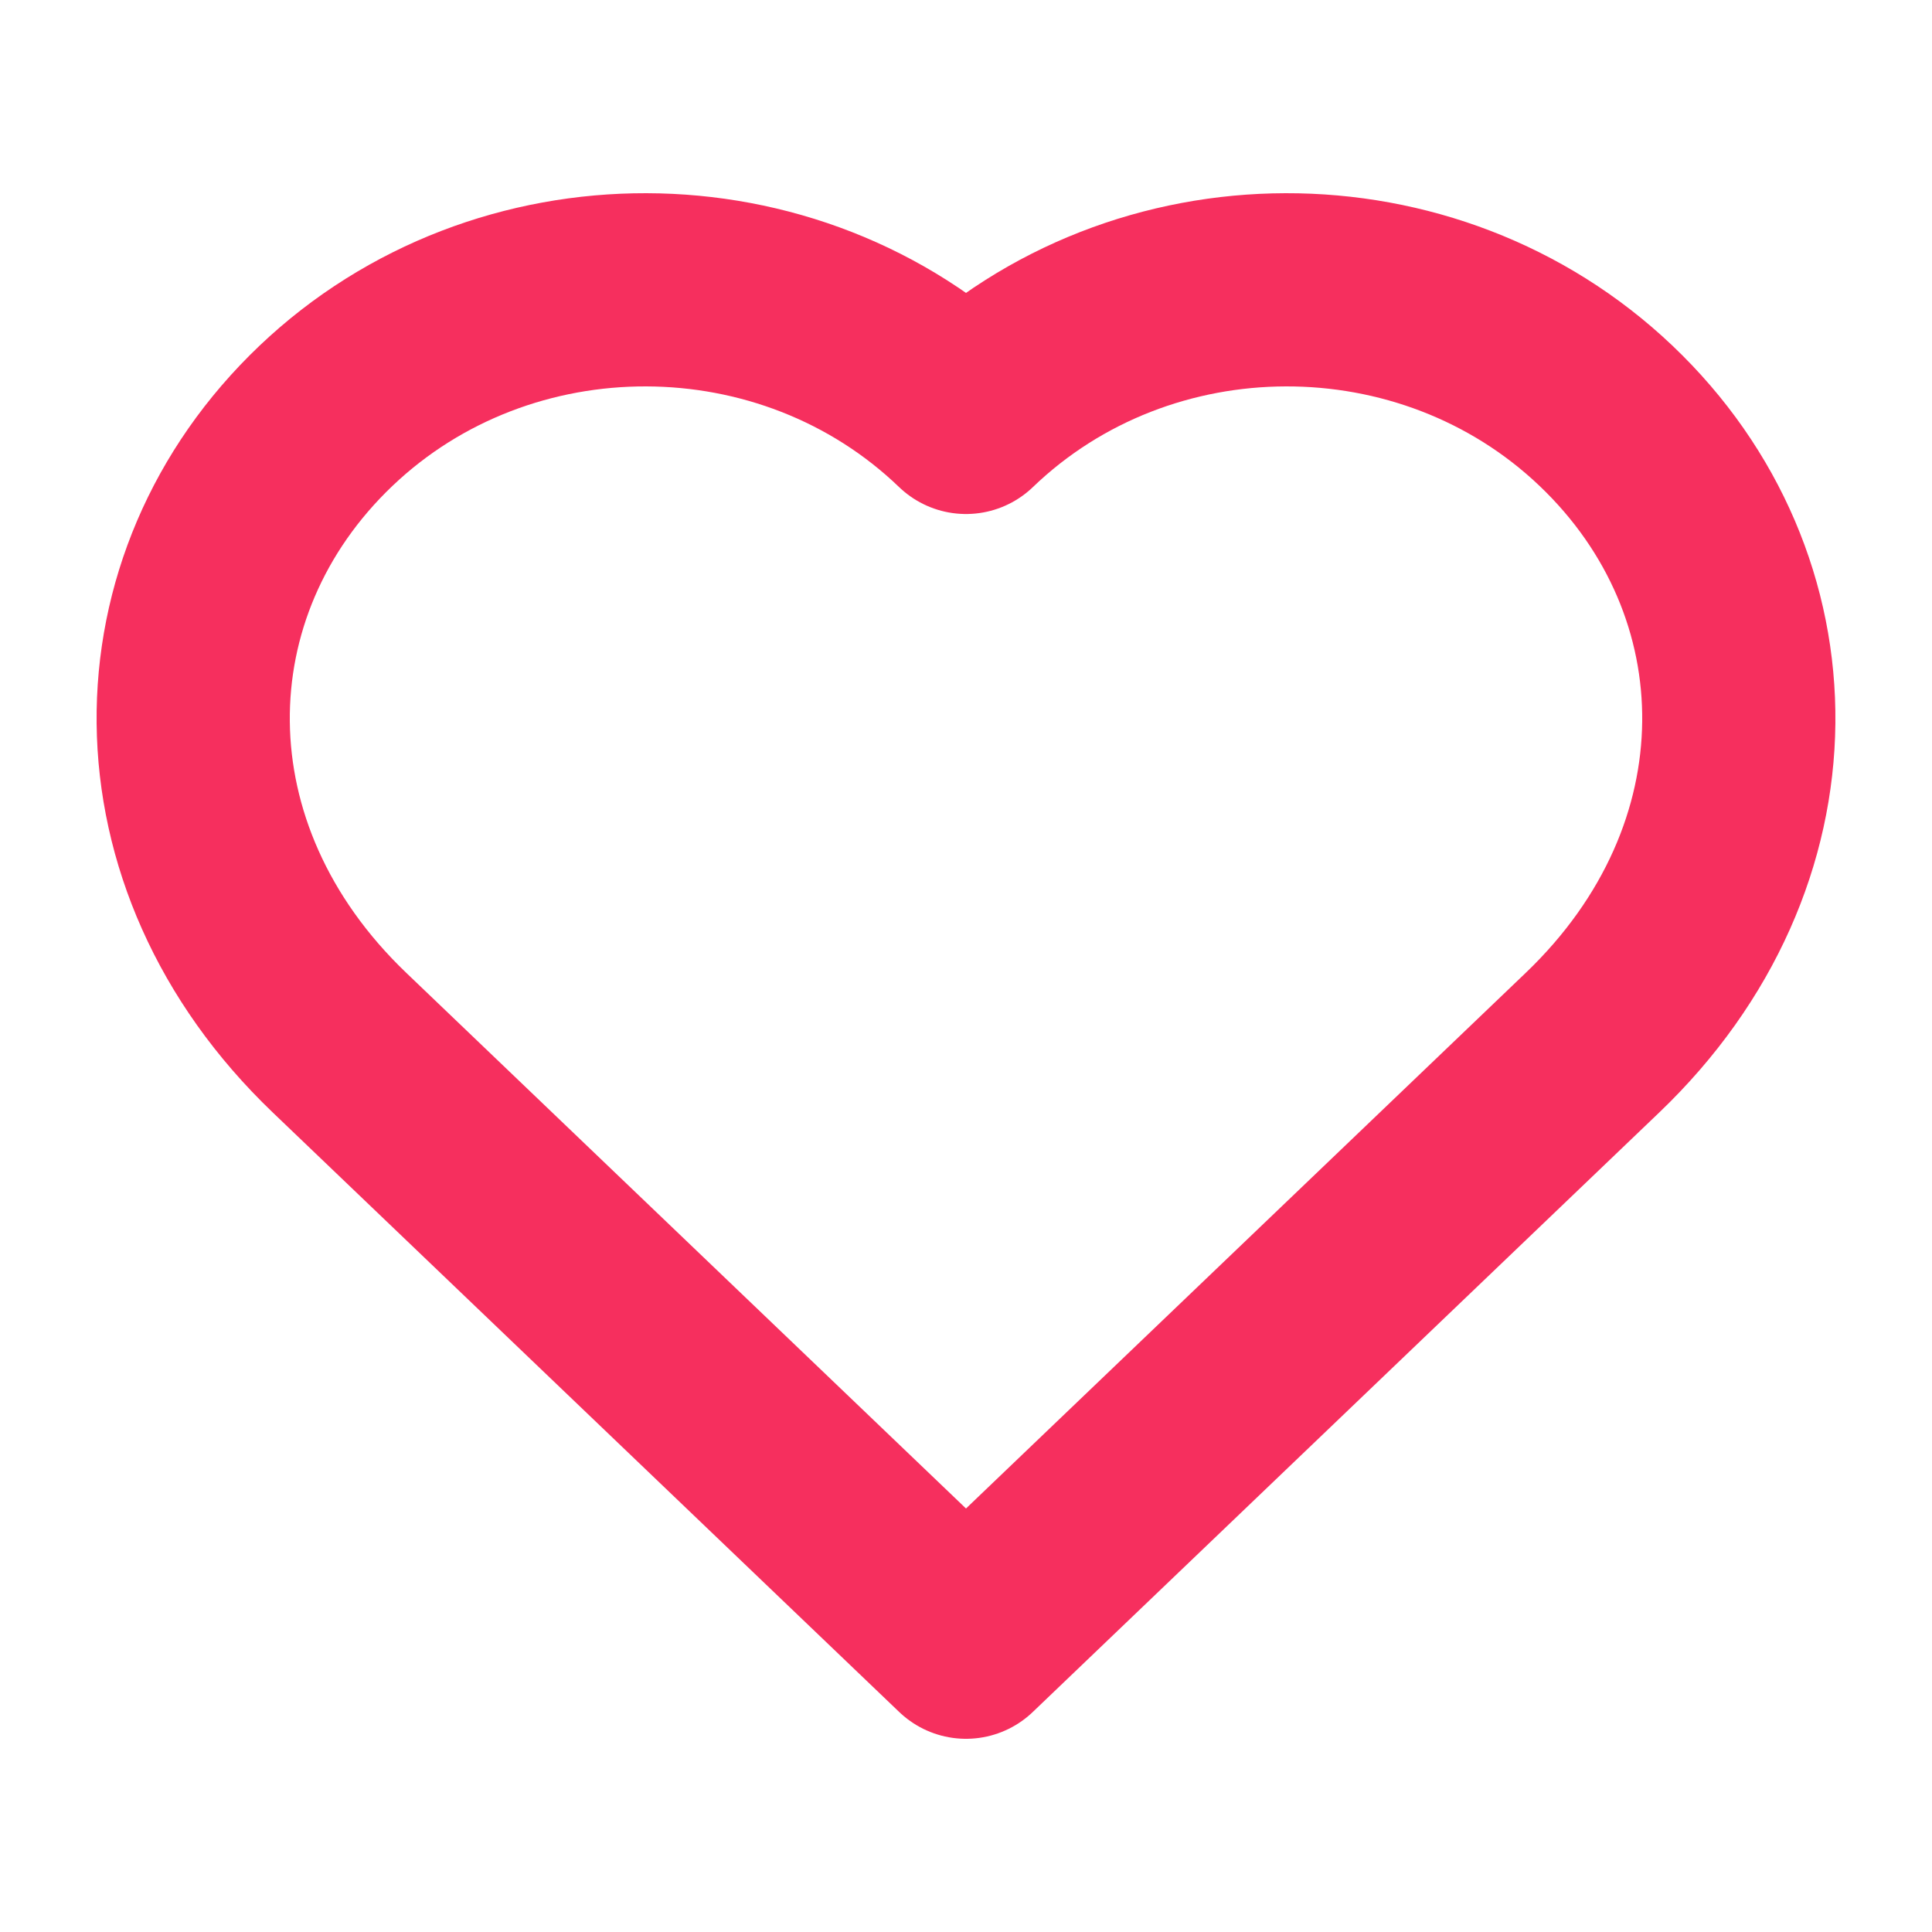 <svg xmlns="http://www.w3.org/2000/svg" width="20" height="20" viewBox="0 0 20 20">
    <g fill="none" fill-rule="evenodd">
        <path d="M0 0h20v20H0z"/>
        <path stroke="#F62F5E" stroke-linecap="round" stroke-linejoin="round" stroke-width="2" d="M10 17l6.485-6.206c2.018-1.93 1.975-4.744.14-6.49-1.834-1.745-4.8-1.738-6.625.017-1.825-1.755-4.791-1.762-6.625-.017-1.835 1.746-1.878 4.56.14 6.49L10 17"/>
    </g>
</svg>
